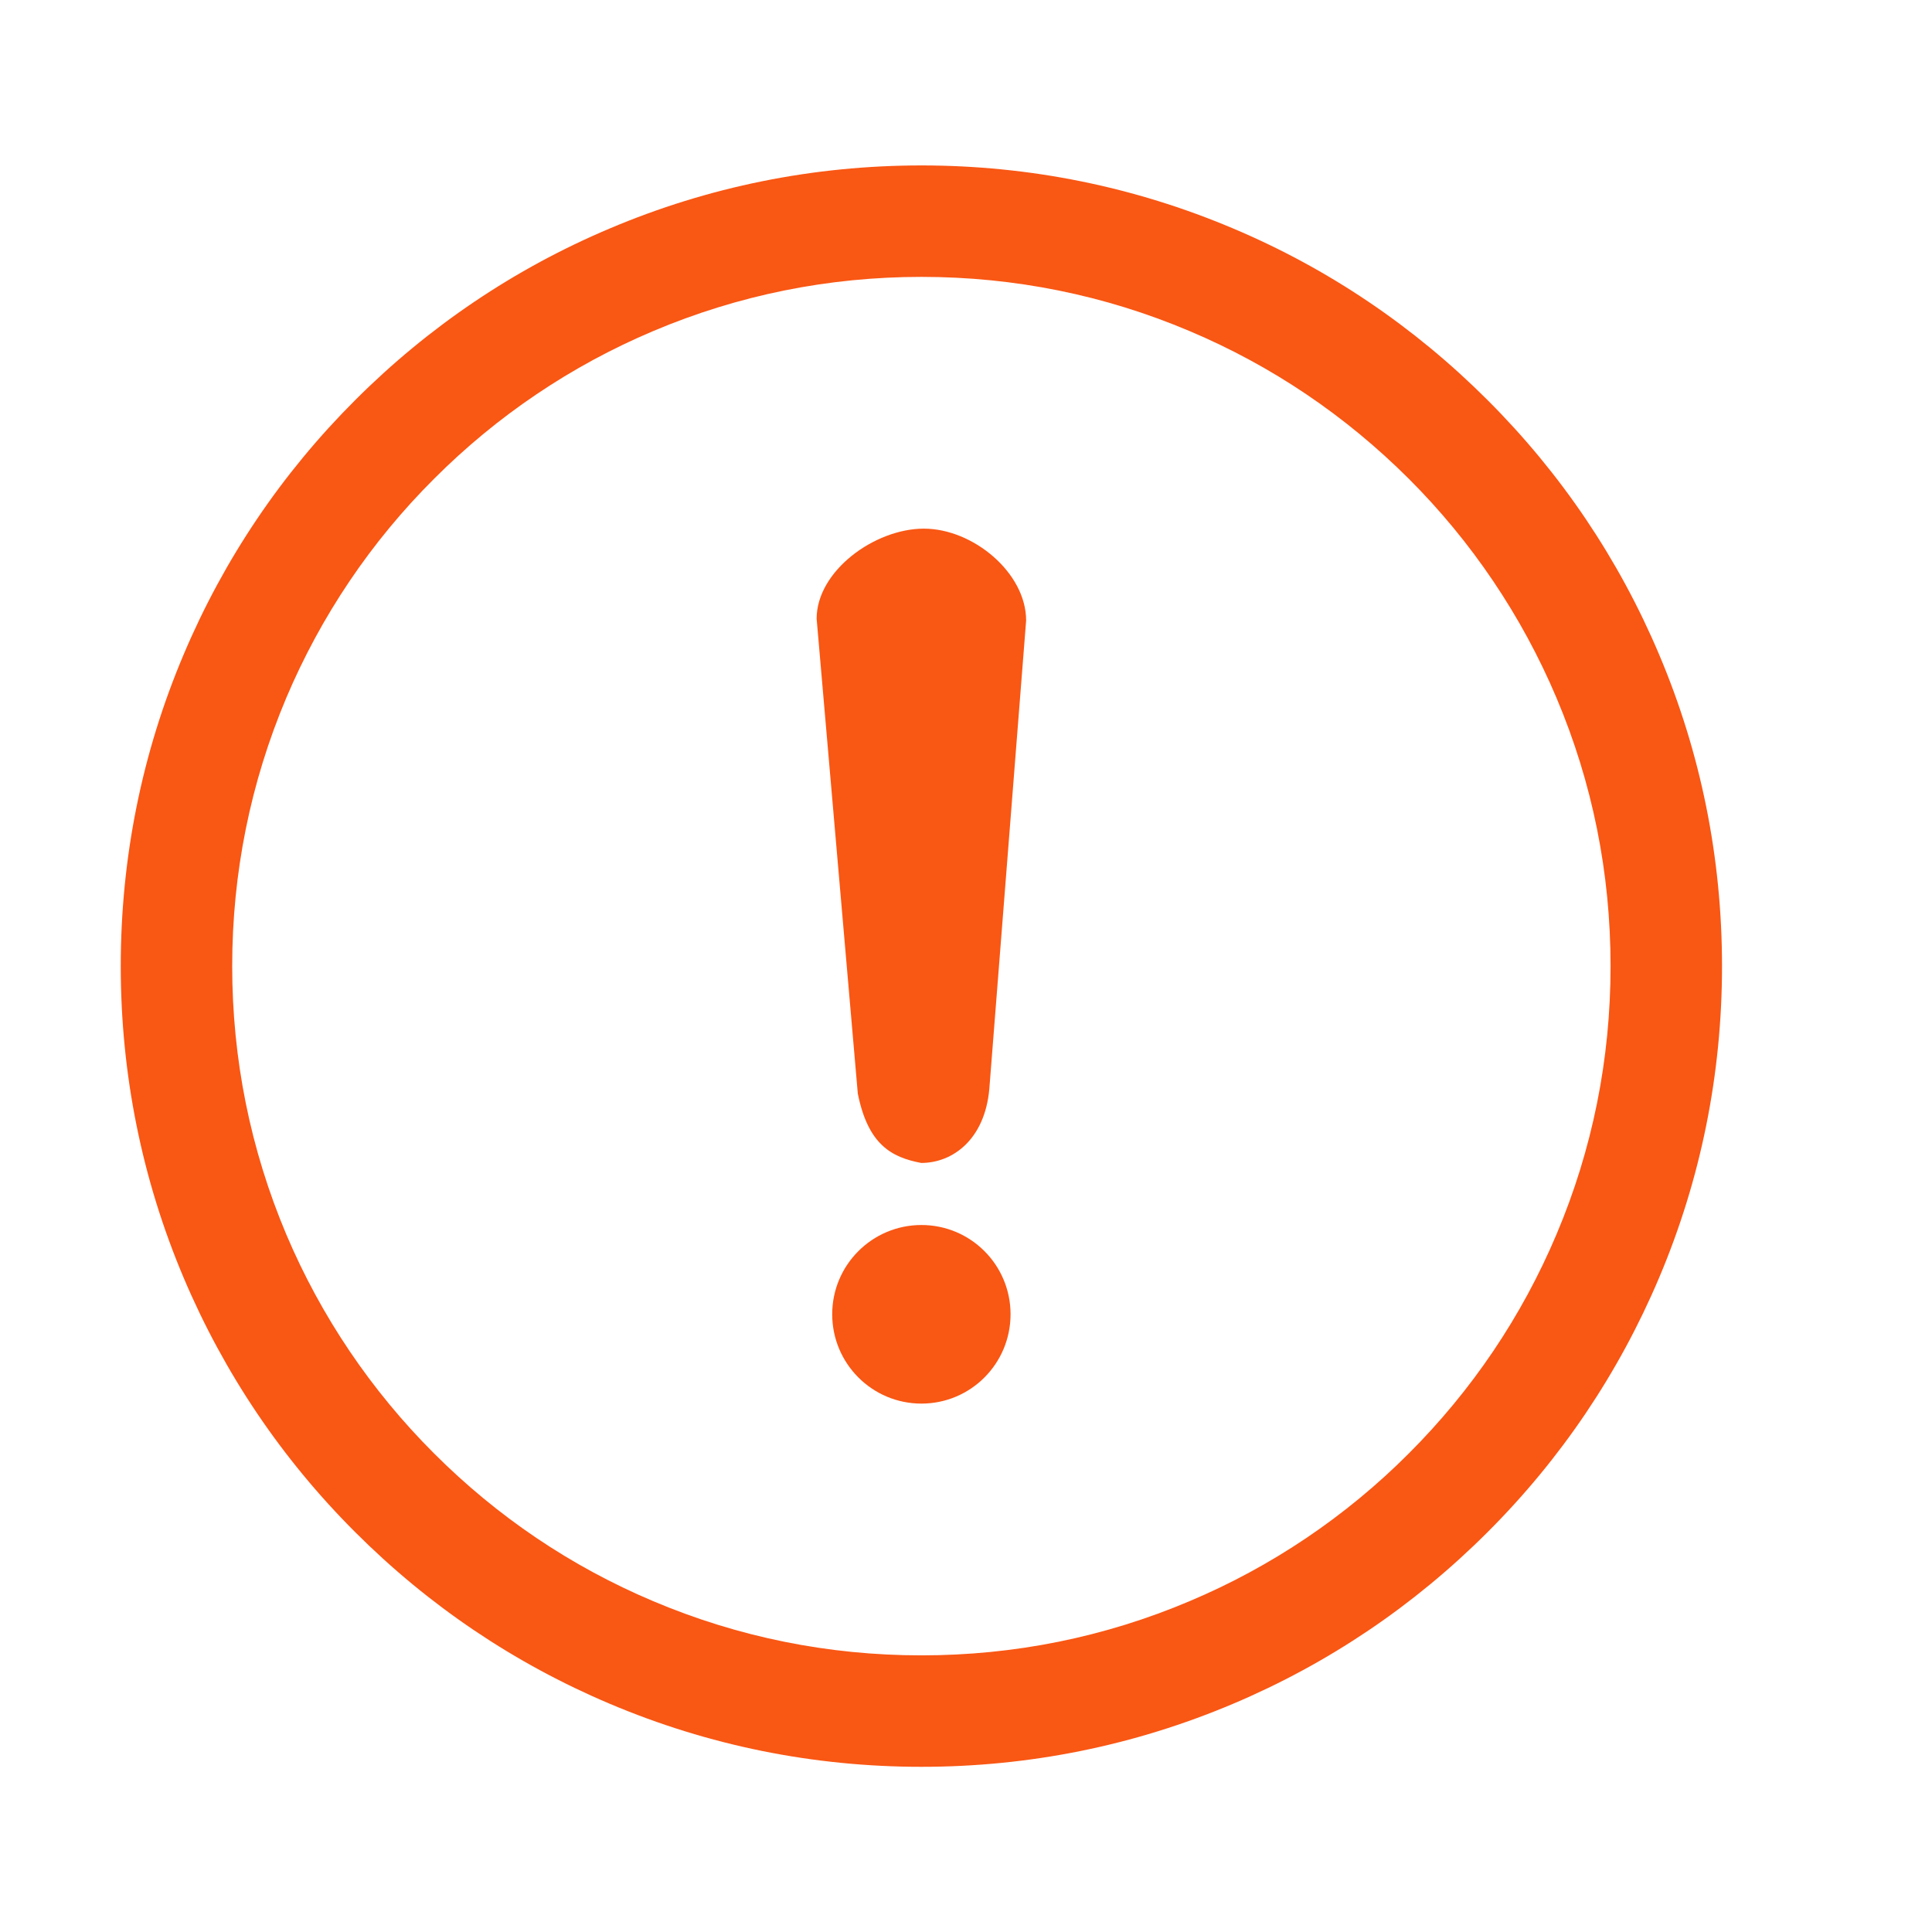 <?xml version="1.0" encoding="UTF-8"?>
<svg width="16px" height="16px" viewBox="0 0 16 16" version="1.1" xmlns="http://www.w3.org/2000/svg" xmlns:xlink="http://www.w3.org/1999/xlink">
    <!-- Generator: Sketch 49 (51002) - http://www.bohemiancoding.com/sketch -->
    <title>ic_error</title>
    <desc>Created with Sketch.</desc>
    <defs></defs>
    <g id="Symbols" stroke="none" stroke-width="1" fill="none" fill-rule="evenodd">
        <g id="ic_error" fill="#F95714">
            <g id="错误提示">
                <g transform="translate(1, 1)">
                    <g id="Group-3" transform="translate(0, 0.018)">
                        <path d="M11.89,9.205 C11.603,9.884 11.191,10.495 10.667,11.019 C10.147,11.54 9.531,11.956 8.852,12.242 C8.149,12.54 7.401,12.691 6.631,12.691 C5.86,12.691 5.113,12.54 4.409,12.242 C3.729,11.955 3.119,11.543 2.595,11.019 C2.074,10.499 1.658,9.883 1.371,9.205 C1.074,8.501 0.923,7.754 0.923,6.983 C0.923,6.212 1.074,5.465 1.371,4.761 C1.658,4.083 2.073,3.467 2.595,2.947 C3.115,2.426 3.731,2.01 4.409,1.724 C5.113,1.426 5.86,1.275 6.631,1.275 C7.401,1.275 8.149,1.426 8.852,1.724 C9.532,2.011 10.142,2.423 10.667,2.947 C11.188,3.467 11.603,4.083 11.89,4.761 C12.188,5.465 12.338,6.212 12.338,6.983 C12.338,7.754 12.188,8.501 11.89,9.205 M12.74,4.402 C12.406,3.612 11.928,2.903 11.319,2.295 C10.71,1.686 10.001,1.207 9.212,0.874 C8.394,0.528 7.526,0.352 6.631,0.352 C5.736,0.352 4.867,0.528 4.05,0.874 C3.261,1.207 2.551,1.686 1.942,2.295 C1.333,2.903 0.855,3.612 0.521,4.402 C0.175,5.219 3.68421053e-05,6.088 3.68421053e-05,6.983 C3.68421053e-05,7.878 0.175,8.746 0.521,9.564 C0.855,10.353 1.333,11.063 1.942,11.671 C2.551,12.28 3.26,12.758 4.05,13.092 C4.867,13.438 5.736,13.614 6.631,13.614 C7.526,13.614 8.394,13.438 9.212,13.092 C10.001,12.758 10.71,12.28 11.319,11.671 C11.928,11.063 12.406,10.353 12.74,9.564 C13.086,8.746 13.261,7.878 13.261,6.983 C13.261,6.088 13.086,5.219 12.74,4.402" id="Fill-1"></path>
                    </g>
                    <path d="M6.631,9.145 C6.223,9.145 5.892,9.476 5.892,9.884 C5.892,10.293 6.223,10.624 6.631,10.624 C7.039,10.624 7.369,10.293 7.369,9.884 C7.369,9.476 7.039,9.145 6.631,9.145 Z M7.193,8.02 C7.155,8.436 6.891,8.631 6.629,8.631 C6.435,8.631 6.629,8.631 6.629,8.631 C6.381,8.584 6.189,8.478 6.104,8.057 L5.763,4.124 C5.763,3.728 6.244,3.378 6.651,3.378 C7.059,3.378 7.498,3.744 7.498,4.139 L7.193,8.02 Z" id="Fill-4"></path>
                </g>
            </g>
        </g>
    </g>
</svg>